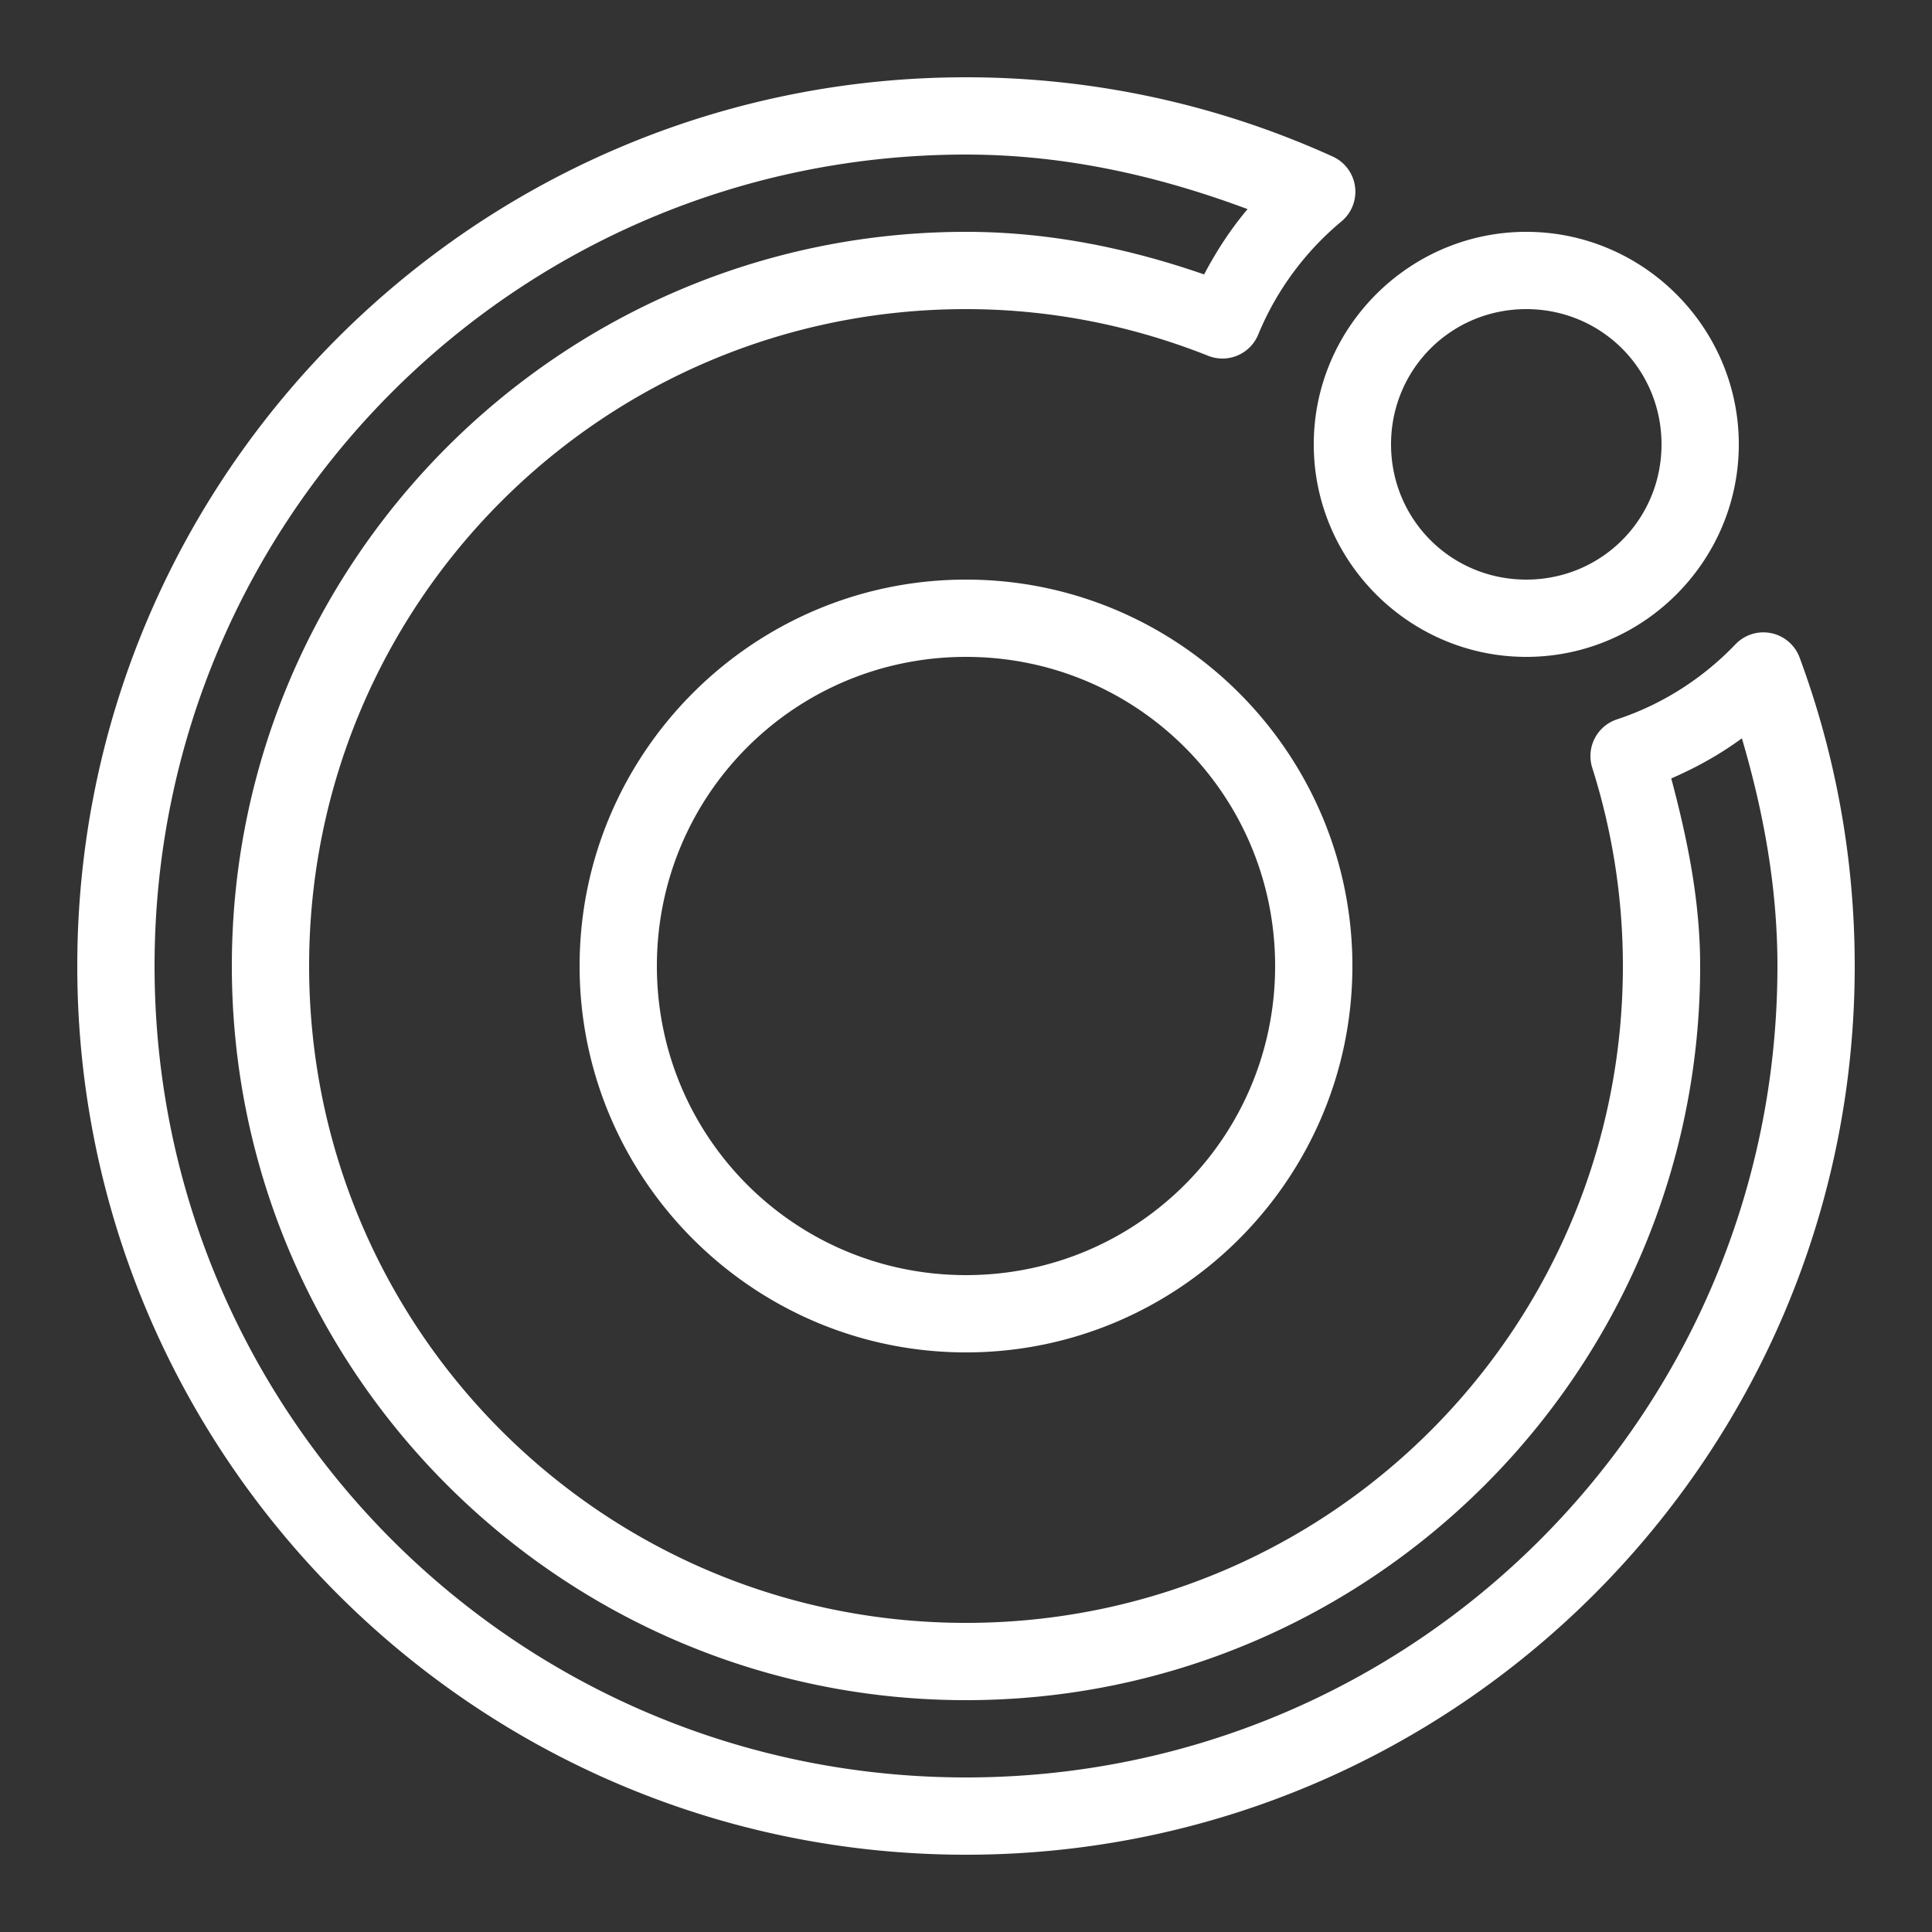 <svg xmlns="http://www.w3.org/2000/svg" x="0px" y="0px" width="30" height="30" viewBox="0 0 50 50"
style="fill:#FFFFFF;">
<rect x="0" y="0" width="50" height="50" fill="#333333" stroke="none"/>
<path d="M 25 2 C 12.31 2 2 12.31 2 25 C 2 37.69 12.31 48 25 48 C 37.69 48 48 37.69 48 25 C 48 22.195 47.495 19.505 46.574 17.018 A 1 1 0 0 0 44.914 16.674 C 44.072 17.554 43.026 18.228 41.848 18.617 A 1 1 0 0 0 41.207 19.869 C 41.72 21.489 42 23.21 42 25 C 42 34.401 34.401 42 25 42 C 15.599 42 8 34.401 8 25 C 8 15.599 15.599 8 25 8 C 27.215 8 29.324 8.436 31.27 9.209 A 1 1 0 0 0 32.562 8.66 C 33.033 7.516 33.778 6.511 34.717 5.73 A 1 1 0 0 0 34.49 4.051 C 31.597 2.738 28.383 2 25 2 z M 25 4 C 27.581 4 30.005 4.56 32.287 5.412 C 31.849 5.931 31.482 6.497 31.162 7.102 C 29.224 6.431 27.169 6 25 6 C 14.519 6 6 14.519 6 25 C 6 35.481 14.519 44 25 44 C 35.481 44 44 35.481 44 25 C 44 23.309 43.668 21.708 43.252 20.146 C 43.904 19.862 44.515 19.524 45.08 19.107 C 45.632 20.985 46 22.941 46 25 C 46 36.61 36.61 46 25 46 C 13.39 46 4 36.61 4 25 C 4 13.39 13.39 4 25 4 z M 39.5 6 C 36.474 6 34 8.474 34 11.5 C 34 14.526 36.474 17 39.5 17 C 42.526 17 45 14.526 45 11.5 C 45 8.474 42.526 6 39.5 6 z M 39.5 8 C 41.445 8 43 9.555 43 11.5 C 43 13.445 41.445 15 39.5 15 C 37.555 15 36 13.445 36 11.5 C 36 9.555 37.555 8 39.5 8 z M 25 15 C 19.489 15 15 19.489 15 25 C 15 30.511 19.489 35 25 35 C 30.511 35 35 30.511 35 25 C 35 19.489 30.511 15 25 15 z M 25 17 C 29.43 17 33 20.57 33 25 C 33 29.43 29.43 33 25 33 C 20.57 33 17 29.43 17 25 C 17 20.57 20.57 17 25 17 z"></path>
</svg>